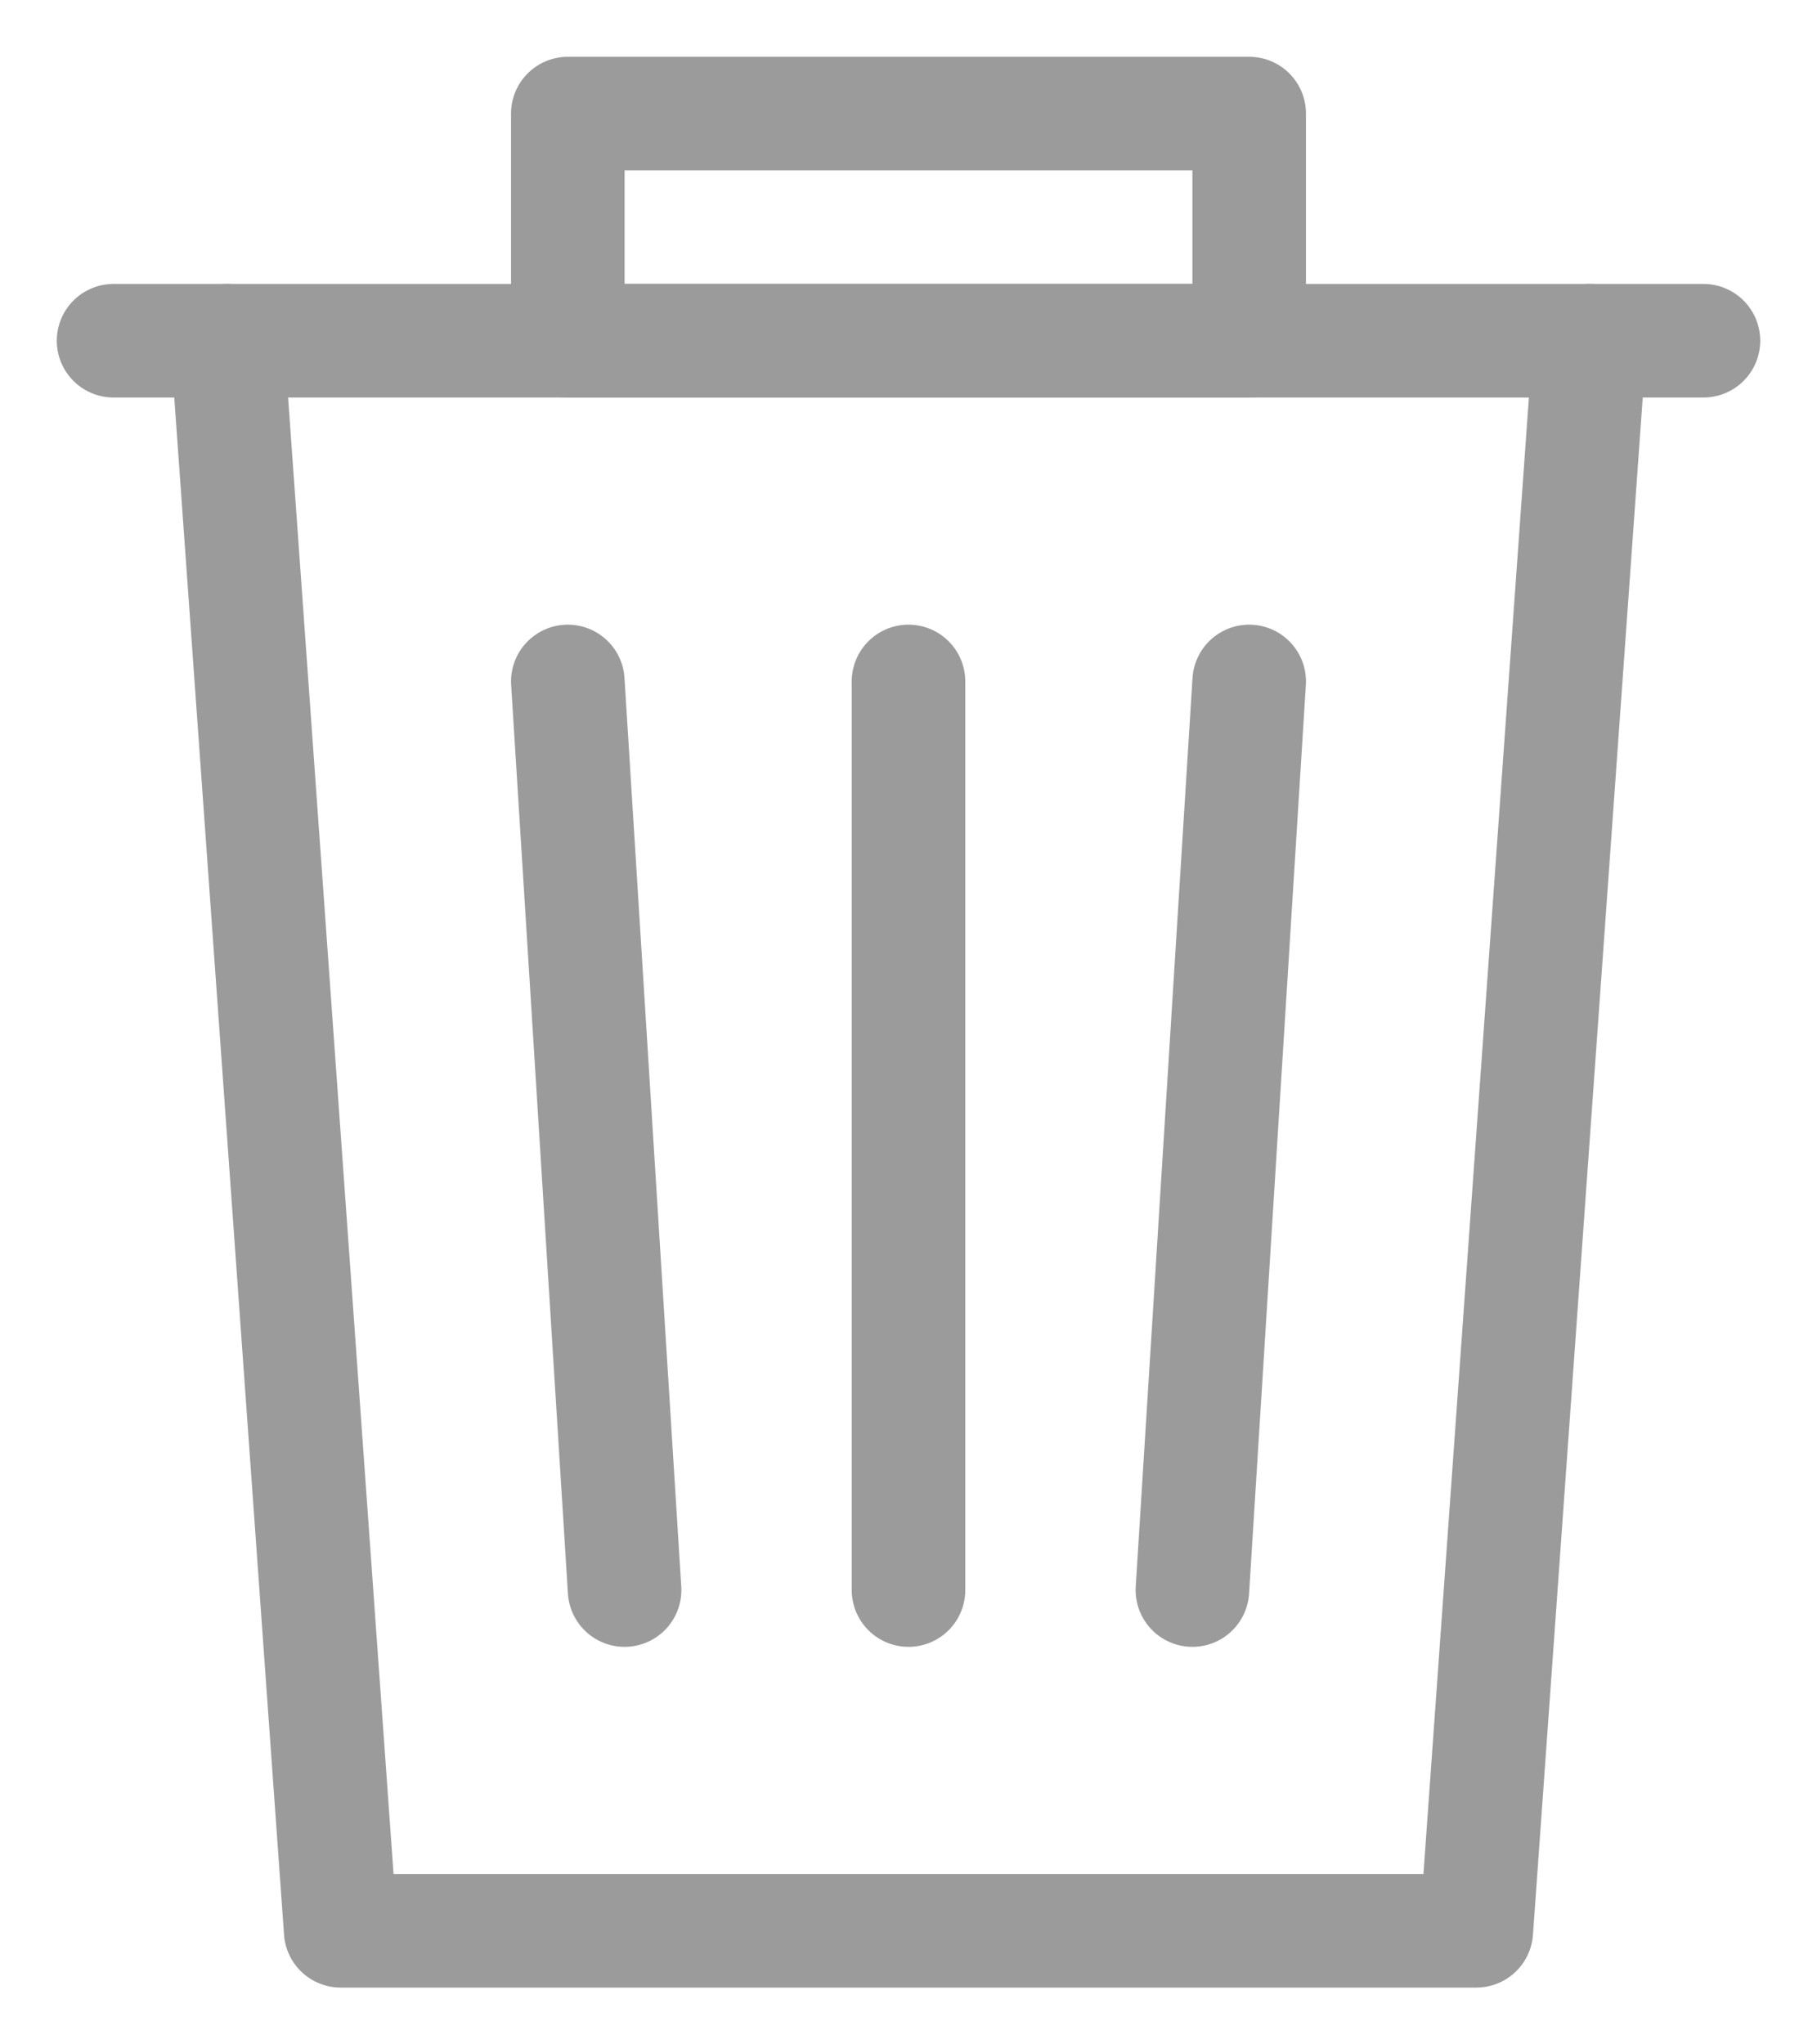 <?xml version="1.0" encoding="UTF-8" standalone="no"?>
<svg width="16px" height="18px" viewBox="0 0 16 18" version="1.1" xmlns="http://www.w3.org/2000/svg" xmlns:xlink="http://www.w3.org/1999/xlink" xmlns:sketch="http://www.bohemiancoding.com/sketch/ns">
    <!-- Generator: sketchtool 3.4 (375) - http://www.bohemiancoding.com/sketch -->
    <title>trash-can-med-gray</title>
    <desc>Created with sketchtool.</desc>
    <defs></defs>
    <g id="Images" stroke="none" stroke-width="1" fill="none" fill-rule="evenodd" sketch:type="MSPage">
        <g id="Icons" sketch:type="MSArtboardGroup" transform="translate(-96, -52)" stroke="#9B9B9B">
            <g id="trash-can-med-gray" sketch:type="MSLayerGroup" transform="translate(97, 53)">
                <path d="M13,2 L12,16 L2,16 L1,2" id="Rectangle-54" stroke-linecap="round" stroke-linejoin="round" sketch:type="MSShapeGroup"></path>
                <rect id="Rectangle-54" stroke-linejoin="round" sketch:type="MSShapeGroup" x="4" y="0" width="6" height="2"></rect>
                <path d="M7,5 L7,13" id="Line" stroke-linecap="round" sketch:type="MSShapeGroup"></path>
                <path d="M4,5 L4.5,13" id="Line-Copy-2" stroke-linecap="round" sketch:type="MSShapeGroup"></path>
                <path d="M10,5 L9.5,13" id="Line-Copy" stroke-linecap="round" sketch:type="MSShapeGroup"></path>
                <path d="M0,2 L14,2" id="Line" stroke-linecap="round" sketch:type="MSShapeGroup"></path>
            </g>
        </g>
    </g>
</svg>
